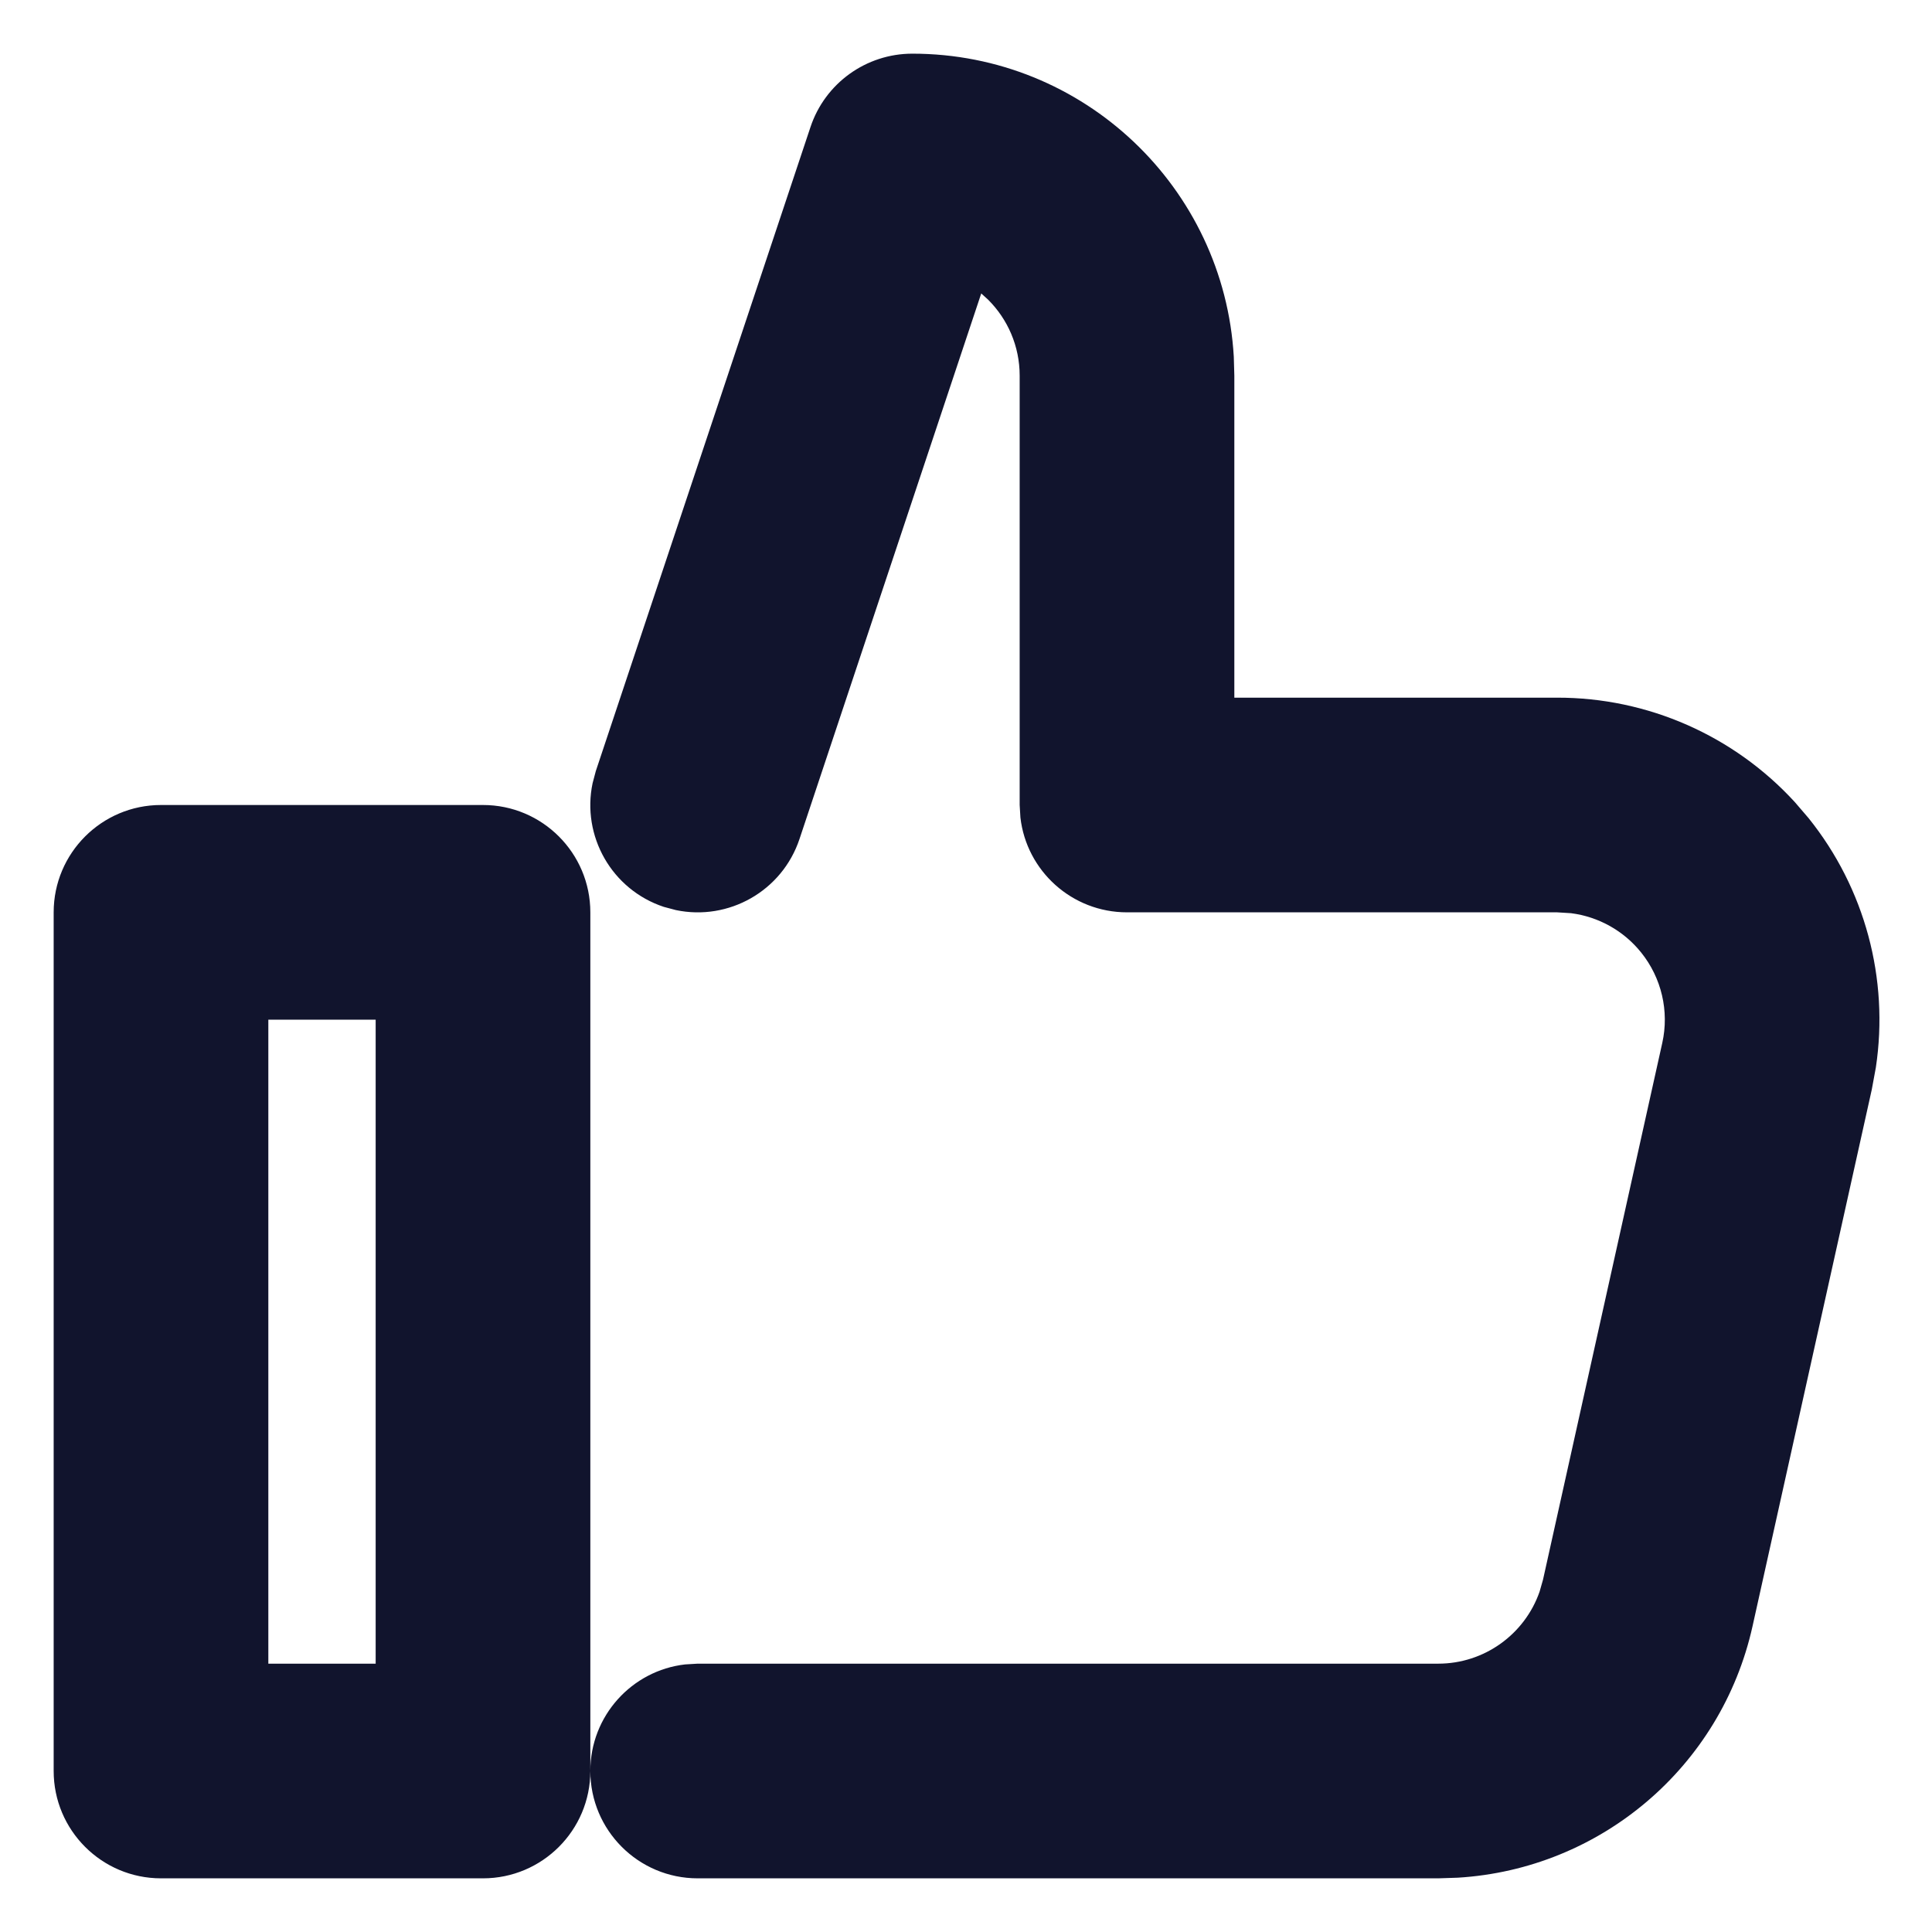 <svg xmlns="http://www.w3.org/2000/svg" width="18" height="18" viewBox="0 0 18 18">
  <path fill="#11142D" d="M3.5,6.5 C4.052,6.5 4.5,6.948 4.5,7.5 L4.5,7.5 L4.5,15.5 C4.5,16.052 4.052,16.5 3.5,16.5 L3.5,16.5 L0.5,16.5 C-0.052,16.5 -0.5,16.052 -0.5,15.5 L-0.5,15.5 L-0.5,7.5 C-0.5,6.948 -0.052,6.5 0.5,6.5 L0.5,6.5 Z M7.5,-0.5 C9.098,-0.5 10.404,0.749 10.495,2.324 L10.5,2.5 L10.5,5.5 L13.505,5.5 C14.351,5.498 15.155,5.854 15.722,6.473 L15.849,6.621 C16.376,7.276 16.601,8.12 16.477,8.945 L16.439,9.151 L15.328,14.151 C15.036,15.464 13.91,16.414 12.582,16.494 L12.4,16.5 L5.5,16.5 C4.948,16.5 4.5,16.052 4.5,15.5 C4.5,14.987 4.886,14.564 5.383,14.507 L5.5,14.5 L12.4,14.5 C12.829,14.5 13.206,14.226 13.344,13.829 L13.376,13.717 L14.487,8.717 C14.553,8.421 14.48,8.11 14.29,7.874 C14.127,7.671 13.893,7.541 13.637,7.508 L13.507,7.5 L9.5,7.5 C8.987,7.5 8.564,7.114 8.507,6.617 L8.5,6.5 L8.5,2.5 C8.5,2.224 8.388,1.974 8.207,1.793 L8.142,1.734 L6.449,6.816 C6.287,7.303 5.787,7.582 5.297,7.479 L5.184,7.449 C4.697,7.287 4.418,6.787 4.521,6.297 L4.551,6.184 L6.551,0.184 C6.687,-0.225 7.07,-0.5 7.5,-0.5 Z M2.5,8.5 L1.5,8.5 L1.5,14.5 L2.5,14.5 L2.5,8.5 Z" transform="translate(1 1)"/>
</svg>
